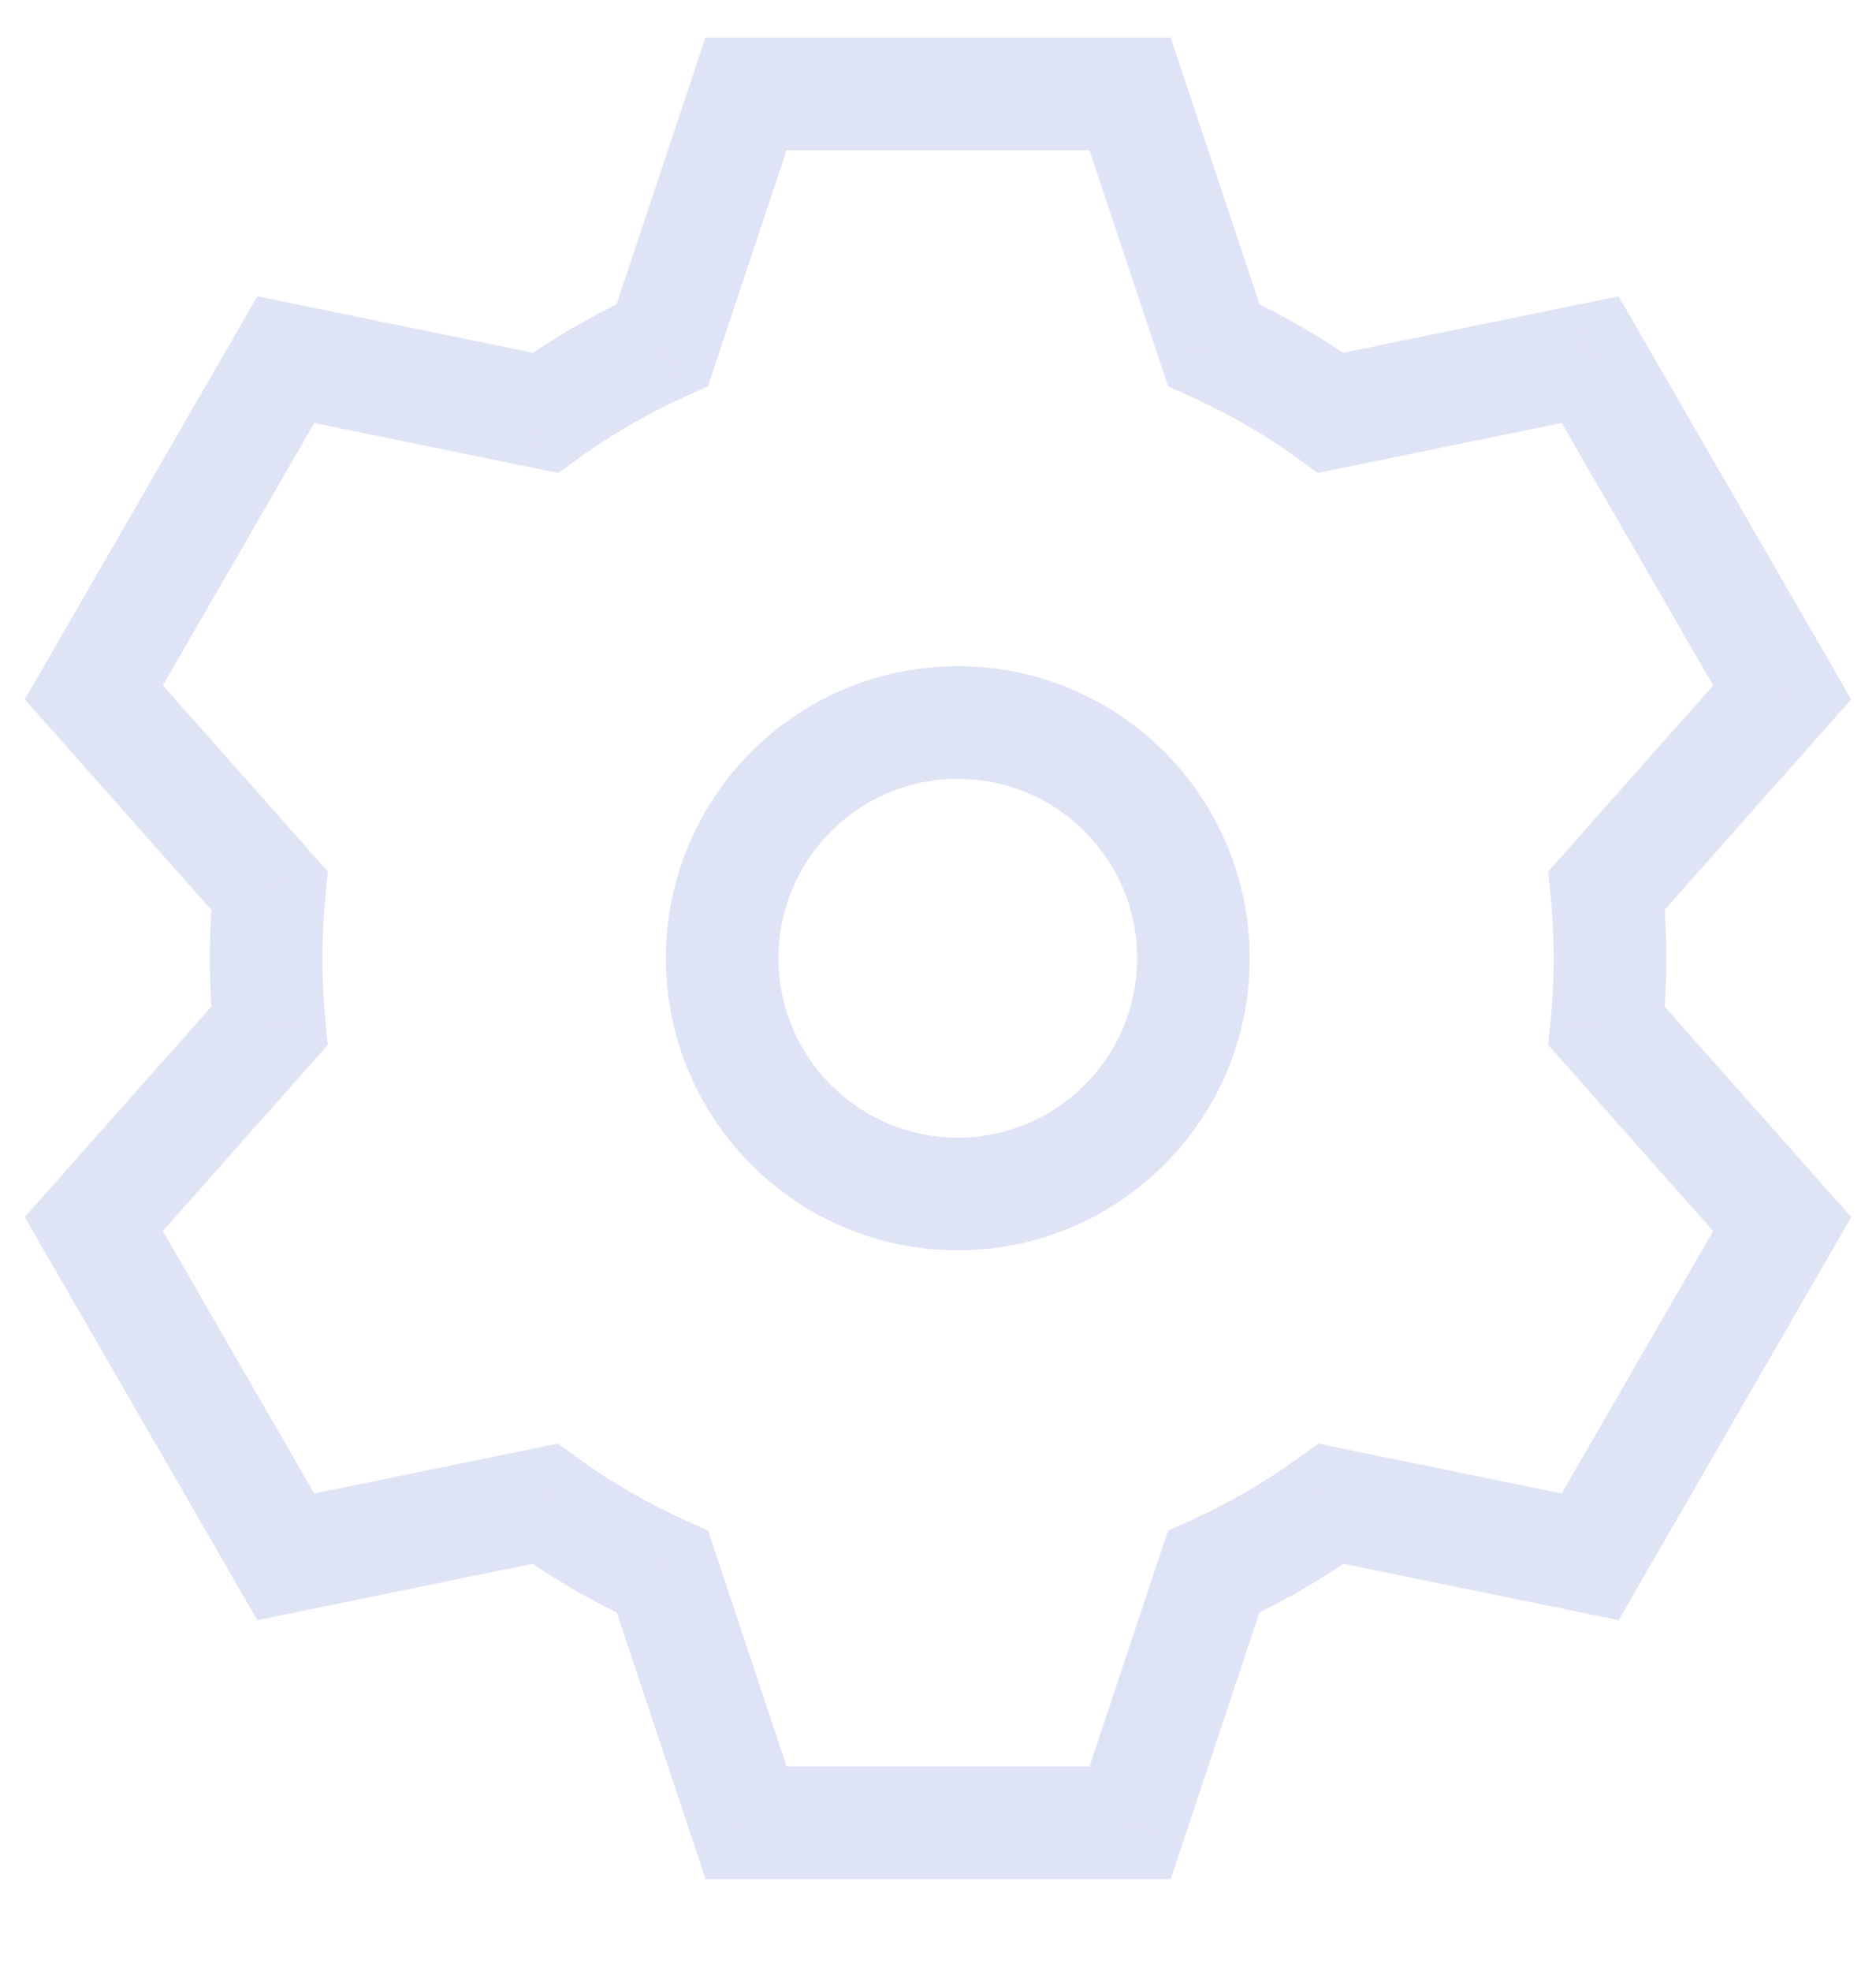 <svg width="20" height="21" viewBox="0 0 20 21" fill="none" xmlns="http://www.w3.org/2000/svg">
<path id="Subtract" d="M12.047 1L12.617 0.81L12.48 0.4H12.047V1ZM7.954 1V0.4H7.521L7.385 0.81L7.954 1ZM12.94 3.677L12.37 3.866L12.453 4.116L12.693 4.224L12.94 3.677ZM14.187 4.398L13.836 4.885L14.049 5.039L14.307 4.986L14.187 4.398ZM16.953 3.832L17.472 3.532L17.256 3.157L16.832 3.244L16.953 3.832ZM19 7.377L19.448 7.775L19.735 7.452L19.519 7.077L19 7.377ZM17.128 9.488L16.679 9.09L16.505 9.286L16.531 9.548L17.128 9.488ZM17.128 10.932L16.531 10.872L16.505 11.133L16.679 11.33L17.128 10.932ZM19 13.042L19.52 13.342L19.736 12.968L19.449 12.644L19 13.042ZM16.953 16.587L16.833 17.175L17.256 17.262L17.473 16.887L16.953 16.587ZM14.191 16.022L14.311 15.434L14.053 15.382L13.84 15.536L14.191 16.022ZM12.939 16.747L12.692 16.2L12.453 16.308L12.369 16.557L12.939 16.747ZM12.047 19.421V20.021H12.48L12.617 19.61L12.047 19.421ZM7.954 19.421L7.385 19.61L7.521 20.021H7.954V19.421ZM7.063 16.747L7.632 16.557L7.549 16.308L7.309 16.2L7.063 16.747ZM5.809 16.022L6.161 15.536L5.947 15.381L5.689 15.434L5.809 16.022ZM3.047 16.587L2.527 16.887L2.743 17.262L3.167 17.175L3.047 16.587ZM1 13.042L0.551 12.644L0.264 12.968L0.48 13.342L1 13.042ZM2.872 10.931L3.321 11.329L3.495 11.133L3.469 10.871L2.872 10.931ZM2.873 9.489L3.47 9.548L3.496 9.287L3.322 9.09L2.873 9.489ZM1 7.377L0.481 7.077L0.264 7.452L0.551 7.775L1 7.377ZM3.047 3.832L3.167 3.244L2.744 3.157L2.527 3.532L3.047 3.832ZM5.814 4.398L5.693 4.986L5.951 5.039L6.165 4.885L5.814 4.398ZM7.062 3.676L7.308 4.224L7.548 4.116L7.631 3.866L7.062 3.676ZM12.047 0.4H7.954V1.6H12.047V0.4ZM13.509 3.487L12.617 0.81L11.478 1.19L12.37 3.866L13.509 3.487ZM14.538 3.911C14.117 3.608 13.665 3.345 13.186 3.13L12.693 4.224C13.097 4.406 13.48 4.628 13.836 4.885L14.538 3.911ZM16.832 3.244L14.067 3.81L14.307 4.986L17.073 4.42L16.832 3.244ZM19.519 7.077L17.472 3.532L16.433 4.132L18.48 7.677L19.519 7.077ZM17.577 9.886L19.448 7.775L18.551 6.979L16.679 9.09L17.577 9.886ZM17.764 10.211C17.764 9.947 17.751 9.686 17.725 9.428L16.531 9.548C16.553 9.766 16.564 9.987 16.564 10.211H17.764ZM17.725 10.991C17.751 10.735 17.764 10.475 17.764 10.211H16.564C16.564 10.435 16.553 10.655 16.531 10.872L17.725 10.991ZM19.449 12.644L17.577 10.534L16.679 11.33L18.551 13.44L19.449 12.644ZM17.473 16.887L19.52 13.342L18.48 12.742L16.433 16.287L17.473 16.887ZM14.071 16.61L16.833 17.175L17.073 15.999L14.311 15.434L14.071 16.61ZM13.185 17.294C13.665 17.077 14.12 16.814 14.542 16.509L13.84 15.536C13.482 15.794 13.098 16.017 12.692 16.2L13.185 17.294ZM12.617 19.61L13.508 16.936L12.369 16.557L11.478 19.231L12.617 19.61ZM7.954 20.021H12.047V18.821H7.954V20.021ZM6.493 16.937L7.385 19.61L8.523 19.231L7.632 16.557L6.493 16.937ZM5.458 16.508C5.881 16.814 6.335 17.078 6.816 17.294L7.309 16.2C6.903 16.017 6.518 15.794 6.161 15.536L5.458 16.508ZM3.167 17.175L5.93 16.61L5.689 15.434L2.926 15.999L3.167 17.175ZM0.48 13.342L2.527 16.887L3.566 16.287L1.52 12.742L0.48 13.342ZM2.423 10.533L0.551 12.644L1.449 13.44L3.321 11.329L2.423 10.533ZM2.237 10.211C2.237 10.474 2.25 10.734 2.275 10.99L3.469 10.871C3.448 10.654 3.437 10.434 3.437 10.211H2.237ZM2.276 9.429C2.25 9.686 2.237 9.947 2.237 10.211H3.437C3.437 9.988 3.448 9.766 3.47 9.548L2.276 9.429ZM0.551 7.775L2.424 9.887L3.322 9.09L1.449 6.979L0.551 7.775ZM2.527 3.532L0.481 7.077L1.52 7.677L3.567 4.132L2.527 3.532ZM5.934 3.81L3.167 3.244L2.927 4.42L5.693 4.986L5.934 3.81ZM6.815 3.129C6.336 3.345 5.884 3.608 5.463 3.911L6.165 4.885C6.521 4.628 6.904 4.406 7.308 4.224L6.815 3.129ZM7.385 0.81L6.492 3.487L7.631 3.866L8.523 1.19L7.385 0.81ZM10.211 13.321C11.929 13.321 13.323 11.928 13.323 10.21H12.123C12.123 11.265 11.267 12.121 10.211 12.121V13.321ZM7.099 10.21C7.099 11.928 8.492 13.321 10.211 13.321V12.121C9.155 12.121 8.299 11.265 8.299 10.21H7.099ZM10.211 7.098C8.492 7.098 7.099 8.491 7.099 10.21H8.299C8.299 9.154 9.155 8.298 10.211 8.298V7.098ZM13.323 10.21C13.323 8.491 11.929 7.098 10.211 7.098V8.298C11.267 8.298 12.123 9.154 12.123 10.21H13.323Z" fill="#DFE3F6"/>
</svg>
